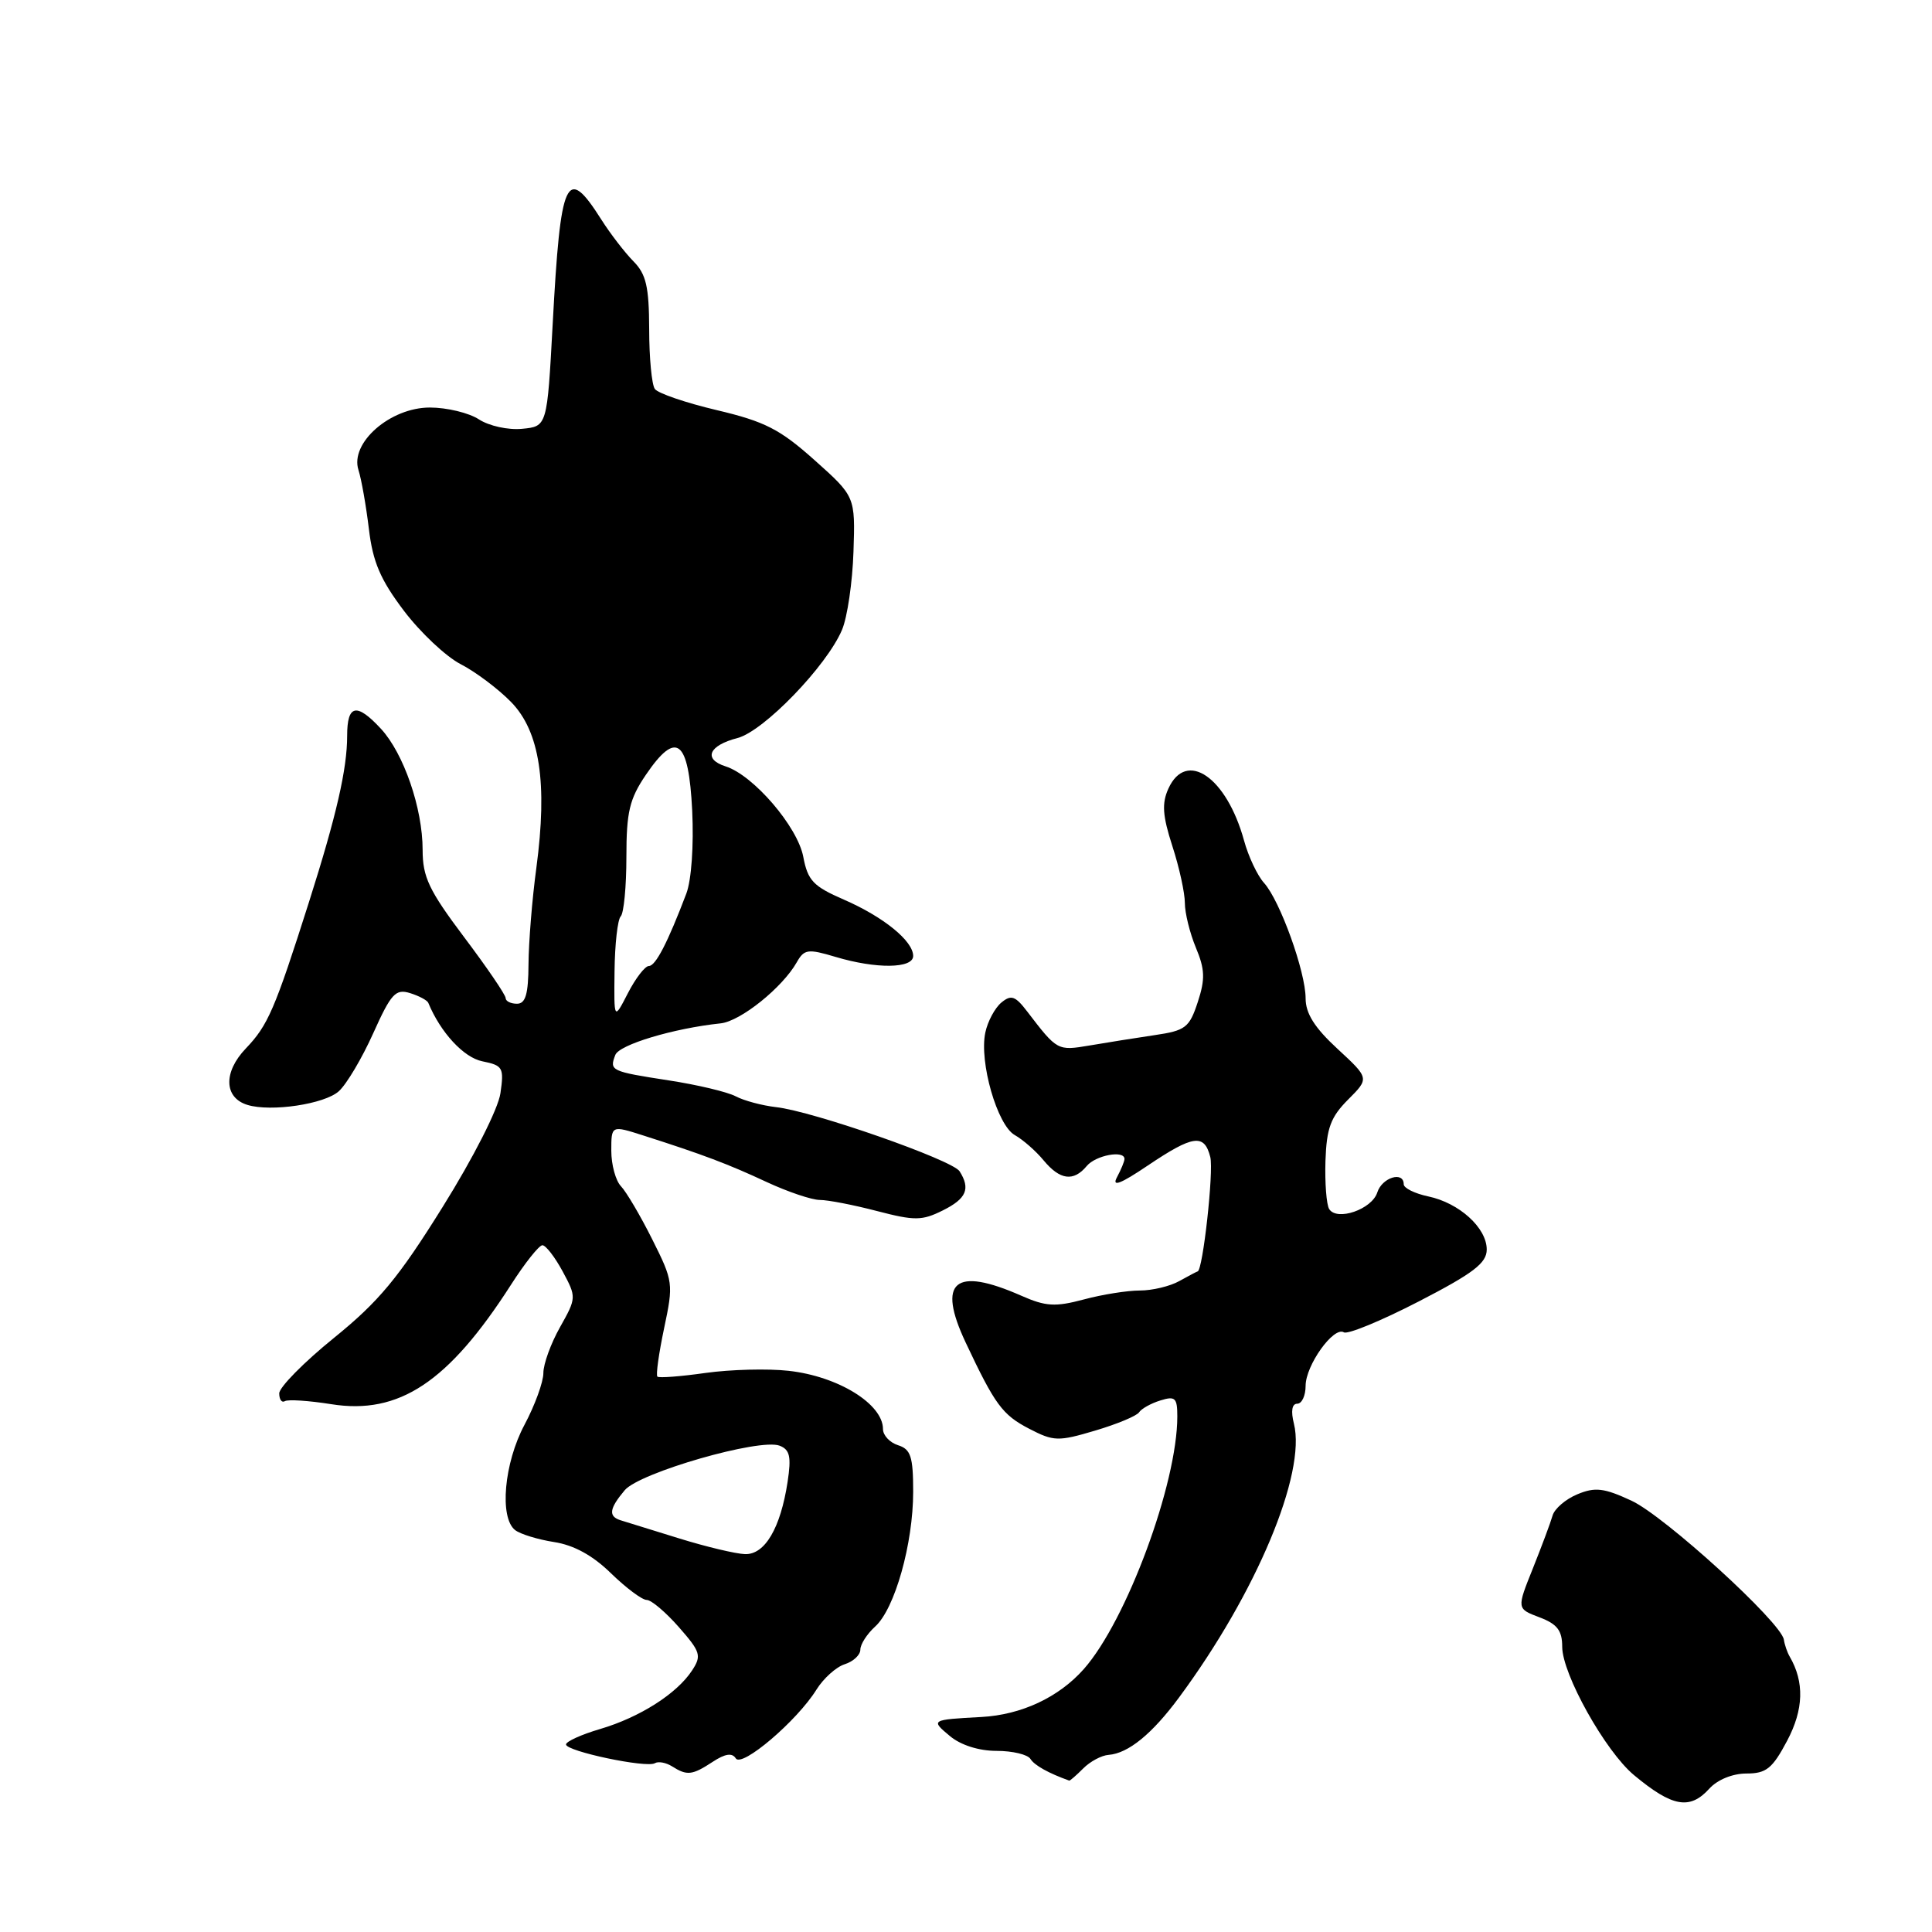 <?xml version="1.0" encoding="UTF-8" standalone="no"?>
<!DOCTYPE svg PUBLIC "-//W3C//DTD SVG 1.1//EN" "http://www.w3.org/Graphics/SVG/1.1/DTD/svg11.dtd" >
<svg xmlns="http://www.w3.org/2000/svg" xmlns:xlink="http://www.w3.org/1999/xlink" version="1.1" viewBox="0 0 256 256">
 <g >
 <path fill="currentColor"
d=" M 226.50 237.00 C 227.57 235.82 229.58 235.00 231.41 235.00 C 234.04 235.00 234.85 234.35 236.81 230.65 C 239.00 226.52 239.11 222.88 237.14 219.50 C 236.82 218.95 236.47 217.94 236.37 217.26 C 236.02 214.97 220.56 200.87 216.16 198.84 C 212.54 197.16 211.36 197.02 209.01 198.00 C 207.46 198.64 205.98 199.91 205.72 200.83 C 205.46 201.75 204.28 204.90 203.11 207.83 C 200.97 213.16 200.97 213.16 203.98 214.30 C 206.34 215.19 207.00 216.05 207.00 218.20 C 207.00 221.83 212.72 232.06 216.51 235.21 C 221.59 239.44 223.91 239.86 226.50 237.00 Z  M 143.53 234.33 C 144.45 233.40 145.97 232.59 146.90 232.53 C 149.50 232.33 152.66 229.76 156.24 224.91 C 166.47 211.08 173.10 195.24 171.45 188.64 C 171.03 186.98 171.19 186.00 171.89 186.00 C 172.50 186.00 173.00 184.94 173.00 183.63 C 173.00 180.91 176.72 175.71 178.07 176.54 C 178.57 176.85 183.03 175.01 187.99 172.45 C 195.24 168.71 197.00 167.36 197.00 165.57 C 197.00 162.70 193.37 159.40 189.25 158.53 C 187.46 158.15 186.00 157.43 186.00 156.92 C 186.00 155.14 183.13 156.02 182.50 158.00 C 181.79 160.25 177.14 161.85 176.12 160.20 C 175.76 159.61 175.54 156.74 175.63 153.82 C 175.78 149.47 176.32 148.02 178.63 145.70 C 181.45 142.88 181.45 142.88 177.23 138.98 C 174.19 136.18 173.00 134.29 173.00 132.28 C 173.00 128.76 169.60 119.32 167.49 116.99 C 166.62 116.03 165.42 113.50 164.84 111.37 C 162.53 102.97 157.19 99.30 154.82 104.49 C 153.93 106.45 154.04 108.07 155.34 112.10 C 156.26 114.92 157.00 118.32 157.00 119.65 C 157.00 120.98 157.66 123.64 158.46 125.57 C 159.66 128.44 159.71 129.74 158.71 132.78 C 157.60 136.17 157.09 136.56 153.00 137.16 C 150.52 137.53 146.65 138.14 144.39 138.53 C 140.11 139.25 140.10 139.24 136.11 134.03 C 134.53 131.96 133.98 131.77 132.68 132.85 C 131.83 133.56 130.87 135.34 130.56 136.82 C 129.73 140.72 132.14 149.10 134.46 150.40 C 135.54 151.01 137.26 152.51 138.28 153.75 C 140.45 156.37 142.25 156.61 144.00 154.50 C 145.18 153.08 149.00 152.36 149.00 153.57 C 149.00 153.88 148.55 154.97 148.00 156.00 C 147.29 157.33 148.47 156.88 152.10 154.43 C 158.11 150.39 159.58 150.19 160.37 153.32 C 160.84 155.20 159.38 168.38 158.69 168.47 C 158.59 168.49 157.49 169.06 156.26 169.75 C 155.03 170.44 152.68 171.00 151.03 171.00 C 149.38 171.00 146.03 171.53 143.59 172.19 C 139.83 173.19 138.57 173.12 135.33 171.69 C 126.48 167.79 124.13 169.77 127.96 177.90 C 131.84 186.14 132.82 187.47 136.36 189.31 C 139.62 191.00 140.21 191.02 145.12 189.56 C 148.02 188.70 150.64 187.61 150.94 187.13 C 151.25 186.66 152.51 185.95 153.75 185.57 C 155.72 184.95 156.00 185.22 156.00 187.68 C 156.01 196.56 149.27 214.76 143.61 221.16 C 140.29 224.91 135.34 227.22 130.04 227.51 C 123.34 227.87 123.30 227.90 125.86 230.03 C 127.30 231.24 129.71 232.00 132.05 232.00 C 134.16 232.00 136.18 232.48 136.54 233.07 C 137.07 233.92 138.94 234.96 141.68 235.94 C 141.78 235.97 142.61 235.25 143.53 234.33 Z  M 94.44 233.45 C 96.08 232.37 97.02 232.23 97.49 232.99 C 98.28 234.27 105.61 228.03 108.18 223.89 C 109.11 222.40 110.79 220.88 111.93 220.52 C 113.07 220.16 114.00 219.29 114.00 218.59 C 114.00 217.88 114.88 216.51 115.96 215.53 C 118.57 213.18 121.00 204.54 121.00 197.66 C 121.00 193.01 120.68 192.03 119.00 191.50 C 117.90 191.15 117.00 190.19 117.00 189.36 C 117.00 186.04 111.07 182.37 104.50 181.64 C 101.75 181.33 96.80 181.46 93.50 181.92 C 90.20 182.39 87.32 182.61 87.11 182.41 C 86.89 182.21 87.30 179.32 88.00 175.99 C 89.25 170.09 89.21 169.77 86.42 164.21 C 84.85 161.07 82.98 157.91 82.28 157.18 C 81.58 156.45 81.00 154.34 81.00 152.48 C 81.00 149.10 81.00 149.10 85.25 150.46 C 93.14 152.98 96.48 154.24 101.60 156.63 C 104.40 157.93 107.57 159.00 108.64 159.00 C 109.71 159.00 113.11 159.66 116.21 160.47 C 121.21 161.77 122.17 161.76 124.92 160.39 C 128.06 158.83 128.62 157.52 127.15 155.20 C 126.19 153.70 107.73 147.24 102.82 146.70 C 100.99 146.49 98.59 145.85 97.49 145.27 C 96.40 144.69 92.41 143.74 88.63 143.16 C 80.92 141.97 80.73 141.87 81.53 139.79 C 82.05 138.42 89.24 136.26 95.49 135.60 C 98.13 135.32 103.68 130.86 105.58 127.50 C 106.56 125.77 107.05 125.70 110.70 126.79 C 116.10 128.41 121.00 128.35 121.00 126.67 C 121.00 124.68 117.07 121.49 111.81 119.20 C 107.77 117.45 107.03 116.67 106.44 113.54 C 105.69 109.54 99.83 102.72 96.15 101.55 C 93.14 100.59 93.90 98.78 97.73 97.79 C 101.20 96.89 109.55 88.24 111.57 83.46 C 112.28 81.79 112.96 77.13 113.09 73.10 C 113.33 65.79 113.33 65.79 107.91 60.95 C 103.34 56.87 101.34 55.85 95.00 54.35 C 90.88 53.38 87.17 52.11 86.77 51.54 C 86.36 50.97 86.02 47.40 86.02 43.61 C 86.00 37.98 85.62 36.32 83.92 34.61 C 82.78 33.45 80.86 30.96 79.67 29.08 C 75.04 21.78 74.28 23.42 73.23 43.00 C 72.50 56.50 72.50 56.50 69.18 56.82 C 67.33 57.00 64.80 56.44 63.46 55.57 C 62.15 54.71 59.22 54.00 56.96 54.00 C 51.70 54.00 46.34 58.69 47.50 62.28 C 47.89 63.50 48.51 67.02 48.88 70.09 C 49.40 74.47 50.41 76.82 53.52 80.93 C 55.71 83.82 59.10 87.01 61.05 88.01 C 63.01 89.02 66.01 91.27 67.72 93.02 C 71.53 96.92 72.57 103.77 71.07 115.00 C 70.51 119.12 70.05 124.86 70.03 127.75 C 70.01 131.74 69.64 133.00 68.50 133.00 C 67.67 133.00 67.00 132.66 67.00 132.25 C 67.00 131.83 64.53 128.20 61.50 124.18 C 56.84 117.98 56.00 116.22 56.00 112.61 C 56.00 107.10 53.49 99.83 50.48 96.57 C 47.25 93.08 46.00 93.34 46.00 97.49 C 46.00 101.89 44.58 108.08 40.95 119.50 C 36.40 133.81 35.51 135.85 32.58 138.92 C 29.57 142.06 29.67 145.46 32.80 146.41 C 35.93 147.36 43.02 146.30 44.90 144.59 C 45.93 143.66 47.98 140.20 49.46 136.90 C 51.82 131.65 52.42 131.00 54.33 131.59 C 55.52 131.96 56.61 132.54 56.75 132.88 C 58.37 136.81 61.45 140.14 63.92 140.63 C 66.64 141.18 66.80 141.47 66.31 144.86 C 66.01 146.94 62.73 153.40 58.64 159.95 C 52.79 169.34 50.19 172.47 44.25 177.28 C 40.26 180.51 37.00 183.82 37.00 184.63 C 37.00 185.45 37.34 185.91 37.75 185.66 C 38.16 185.41 40.92 185.59 43.88 186.06 C 52.88 187.50 59.42 183.15 67.70 170.25 C 69.55 167.36 71.43 165.00 71.87 165.00 C 72.32 165.00 73.52 166.56 74.55 168.46 C 76.39 171.88 76.39 171.97 74.21 175.85 C 72.99 178.01 72.00 180.74 72.00 181.93 C 72.00 183.12 70.88 186.20 69.50 188.79 C 66.79 193.87 66.15 201.08 68.25 202.74 C 68.94 203.28 71.26 203.99 73.42 204.33 C 76.04 204.73 78.55 206.11 80.96 208.47 C 82.96 210.41 85.08 212.00 85.69 212.00 C 86.30 212.00 88.21 213.62 89.95 215.60 C 92.83 218.88 92.99 219.39 91.70 221.35 C 89.69 224.42 84.78 227.55 79.53 229.10 C 77.04 229.83 75.00 230.76 75.00 231.15 C 75.00 232.05 85.69 234.31 86.78 233.63 C 87.23 233.36 88.25 233.55 89.05 234.05 C 91.04 235.31 91.71 235.24 94.44 233.45 Z  M 90.00 203.85 C 86.42 202.75 82.94 201.67 82.25 201.45 C 80.58 200.93 80.72 199.91 82.78 197.46 C 84.76 195.12 100.65 190.55 103.30 191.56 C 104.66 192.09 104.87 193.01 104.36 196.36 C 103.42 202.50 101.35 206.01 98.72 205.93 C 97.50 205.89 93.58 204.96 90.00 203.85 Z  M 81.43 128.68 C 81.47 125.10 81.84 121.83 82.25 121.42 C 82.66 121.00 83.00 117.47 83.00 113.57 C 83.00 107.58 83.41 105.87 85.58 102.67 C 89.63 96.71 91.25 97.97 91.72 107.41 C 91.94 112.03 91.62 116.61 90.94 118.41 C 88.47 124.91 86.87 128.00 85.98 128.00 C 85.47 128.00 84.22 129.62 83.20 131.60 C 81.35 135.20 81.35 135.20 81.43 128.68 Z "/>
</g>
</svg>